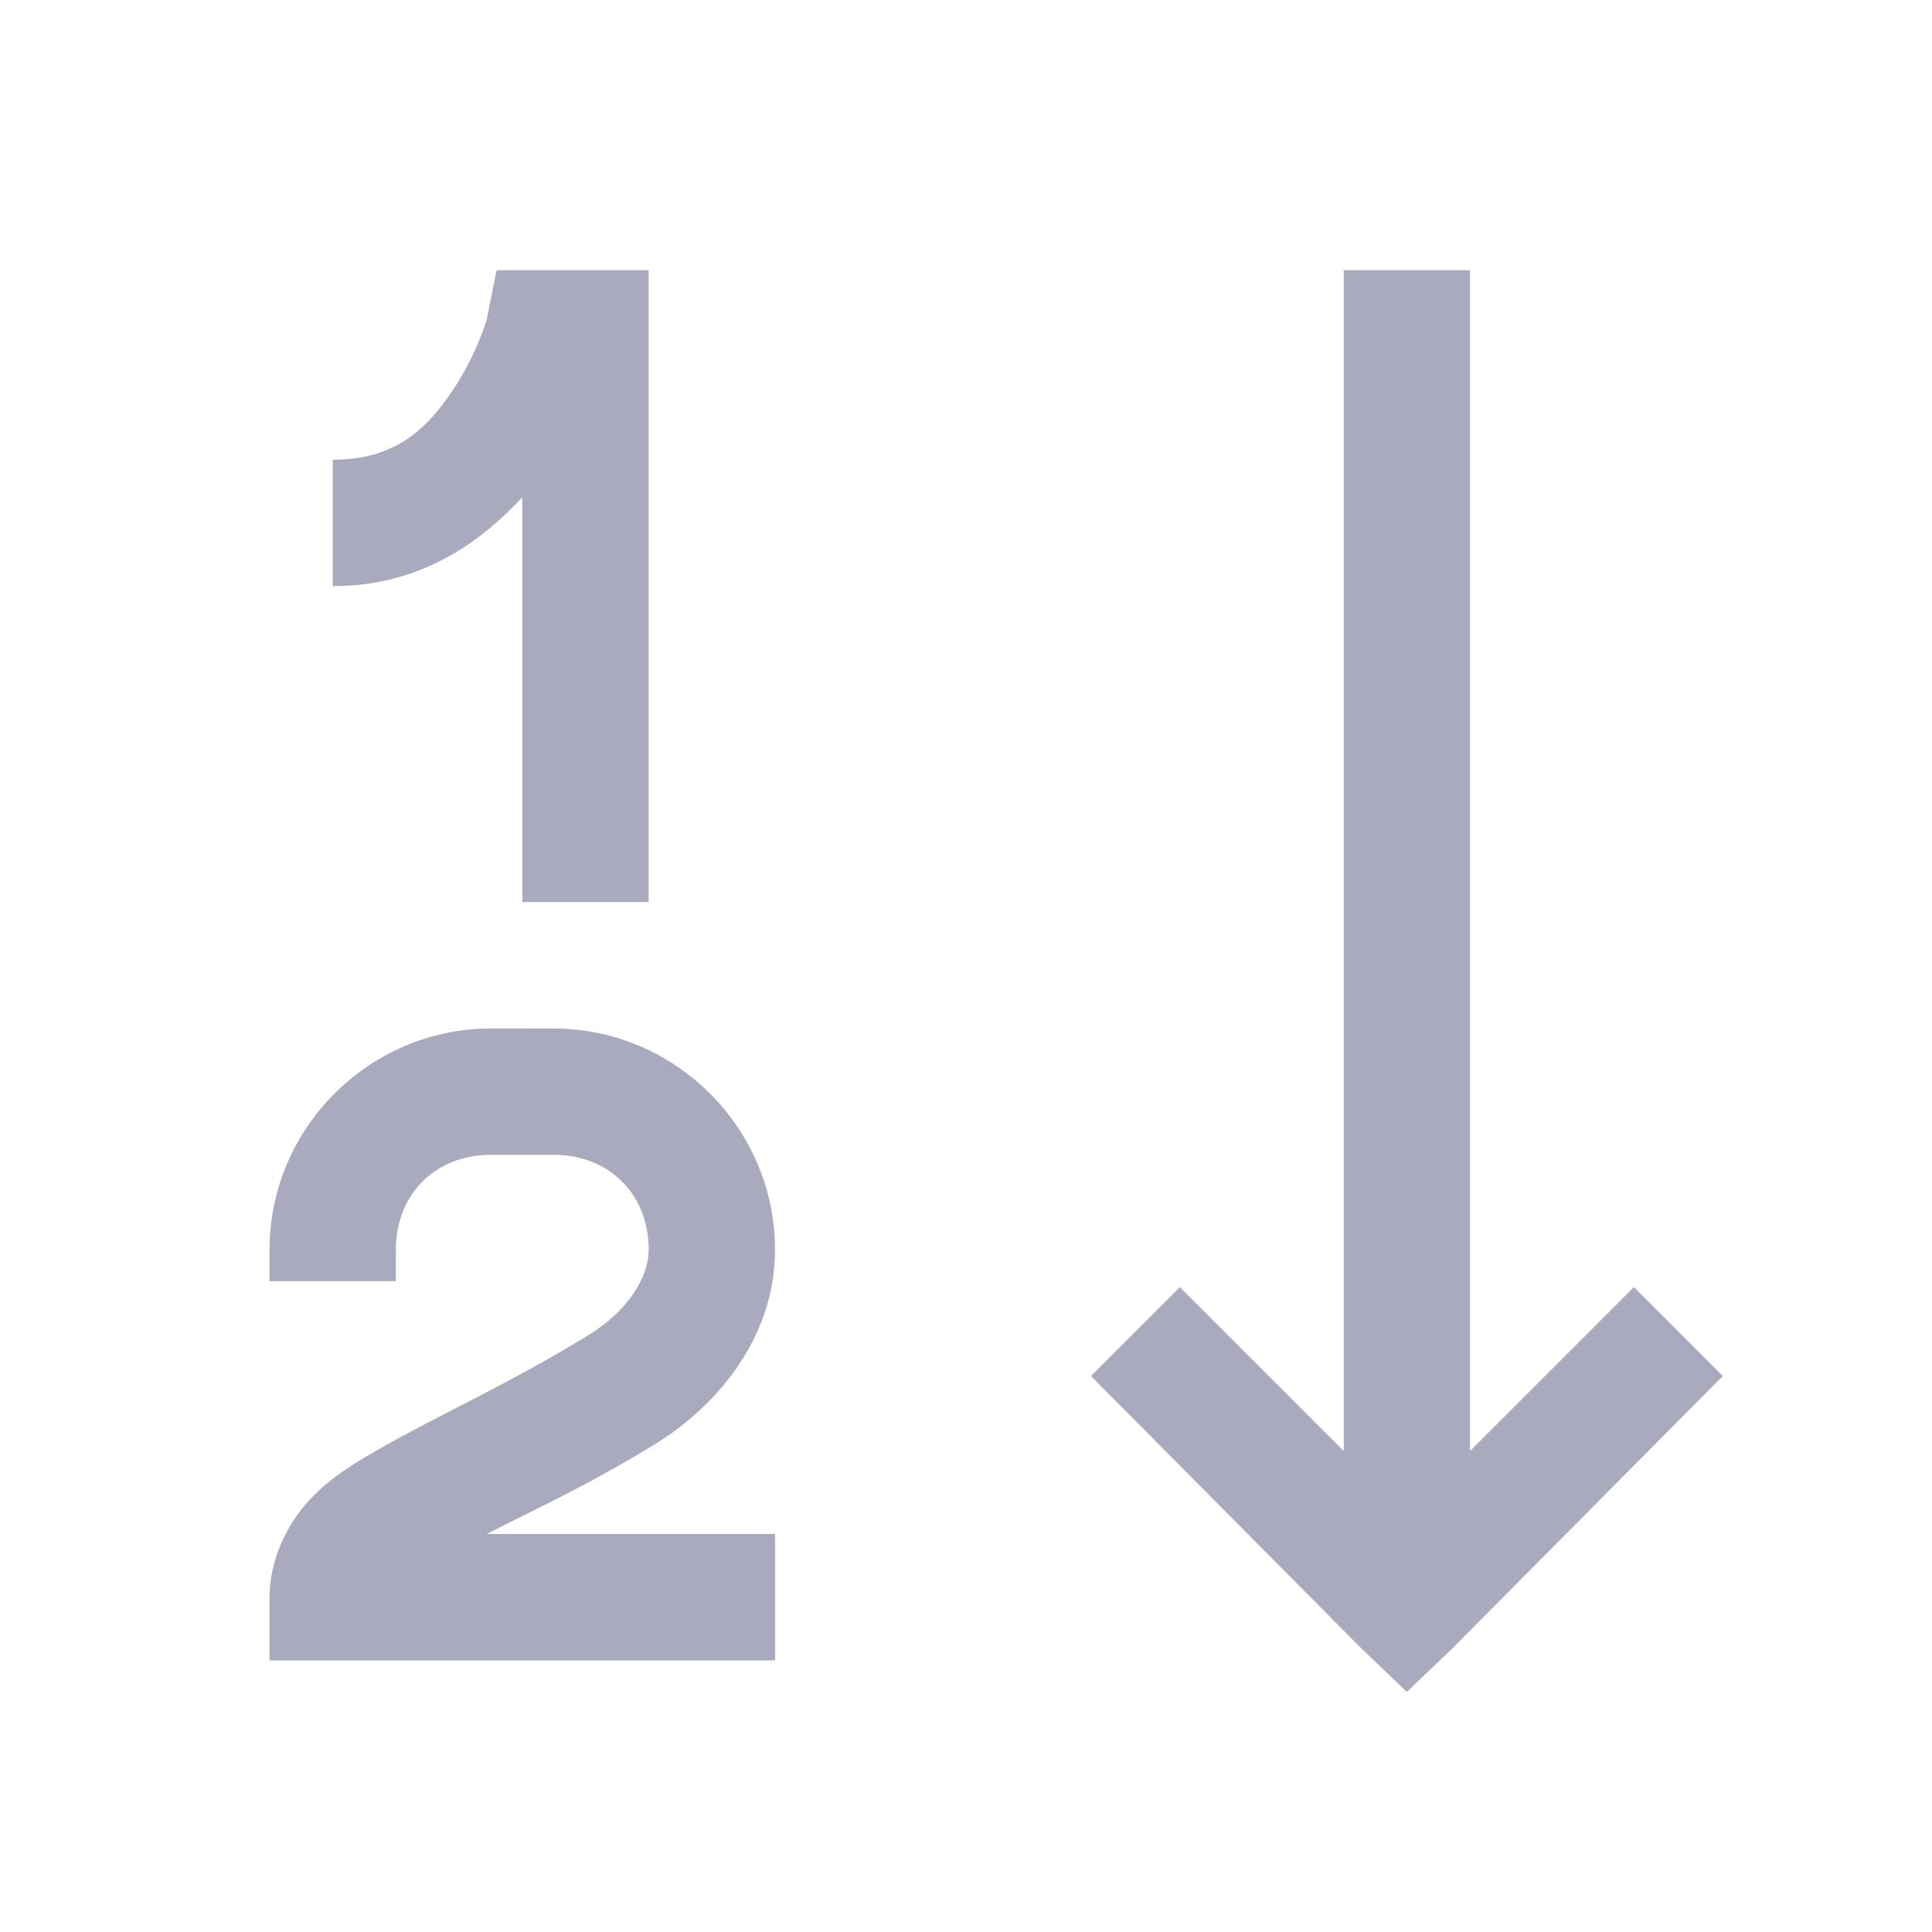 <?xml version="1.0" encoding="UTF-8" standalone="no"?>
<svg
   width="32px"
   height="32px"
   viewBox="0 0 32 32"
   version="1.1"
   id="svg4"
   sodipodi:docname="sort-number.svg"
   inkscape:version="1.2.1 (9c6d41e410, 2022-07-14, custom)"
   xmlns:inkscape="http://www.inkscape.org/namespaces/inkscape"
   xmlns:sodipodi="http://sodipodi.sourceforge.net/DTD/sodipodi-0.dtd"
   xmlns="http://www.w3.org/2000/svg"
   xmlns:svg="http://www.w3.org/2000/svg">
  <defs
     id="defs8" />
  <sodipodi:namedview
     id="namedview6"
     pagecolor="#ffffff"
     bordercolor="#000000"
     borderopacity="0.25"
     inkscape:showpageshadow="2"
     inkscape:pageopacity="0.0"
     inkscape:pagecheckerboard="0"
     inkscape:deskcolor="#d1d1d1"
     showgrid="false"
     inkscape:zoom="12.269556"
     inkscape:cx="11.288102"
     inkscape:cy="22.820712"
     inkscape:window-width="1920"
     inkscape:window-height="1021"
     inkscape:window-x="0"
     inkscape:window-y="30"
     inkscape:window-maximized="1"
     inkscape:current-layer="svg4" />
  <path
     d="M 8.225,4.476 8.062,5.293 c 0,0 -0.172,0.601 -0.589,1.21 -0.417,0.609 -0.936,1.112 -1.962,1.112 v 2.093 c 1.439,0 2.428,-0.707 3.14,-1.472 v 6.705 h 2.093 V 4.476 Z m 14.031,0 V 24.034 l -2.715,-2.715 -1.472,1.472 4.481,4.513 0.752,0.72 0.752,-0.72 4.481,-4.513 -1.472,-1.472 -2.715,2.715 V 4.476 Z M 8.127,17.035 c -2.011,0 -3.663,1.652 -3.663,3.663 v 0.523 h 2.093 v -0.523 c 0,-0.916 0.654,-1.57 1.57,-1.57 h 1.047 c 0.916,0 1.57,0.654 1.57,1.57 0,0.478 -0.368,1.026 -0.981,1.406 -1.292,0.793 -2.424,1.3 -3.369,1.832 -0.474,0.266 -0.908,0.519 -1.276,0.916 -0.368,0.397 -0.654,0.993 -0.654,1.603 v 1.047 H 12.837 V 25.408 H 8.062 c 0.769,-0.397 1.656,-0.793 2.813,-1.504 1.063,-0.666 1.962,-1.799 1.962,-3.205 0,-2.011 -1.652,-3.663 -3.663,-3.663 z"
     id="path2"
     style="stroke-width:1.047;fill:#aaaabe;fill-opacity:1" />
</svg>
